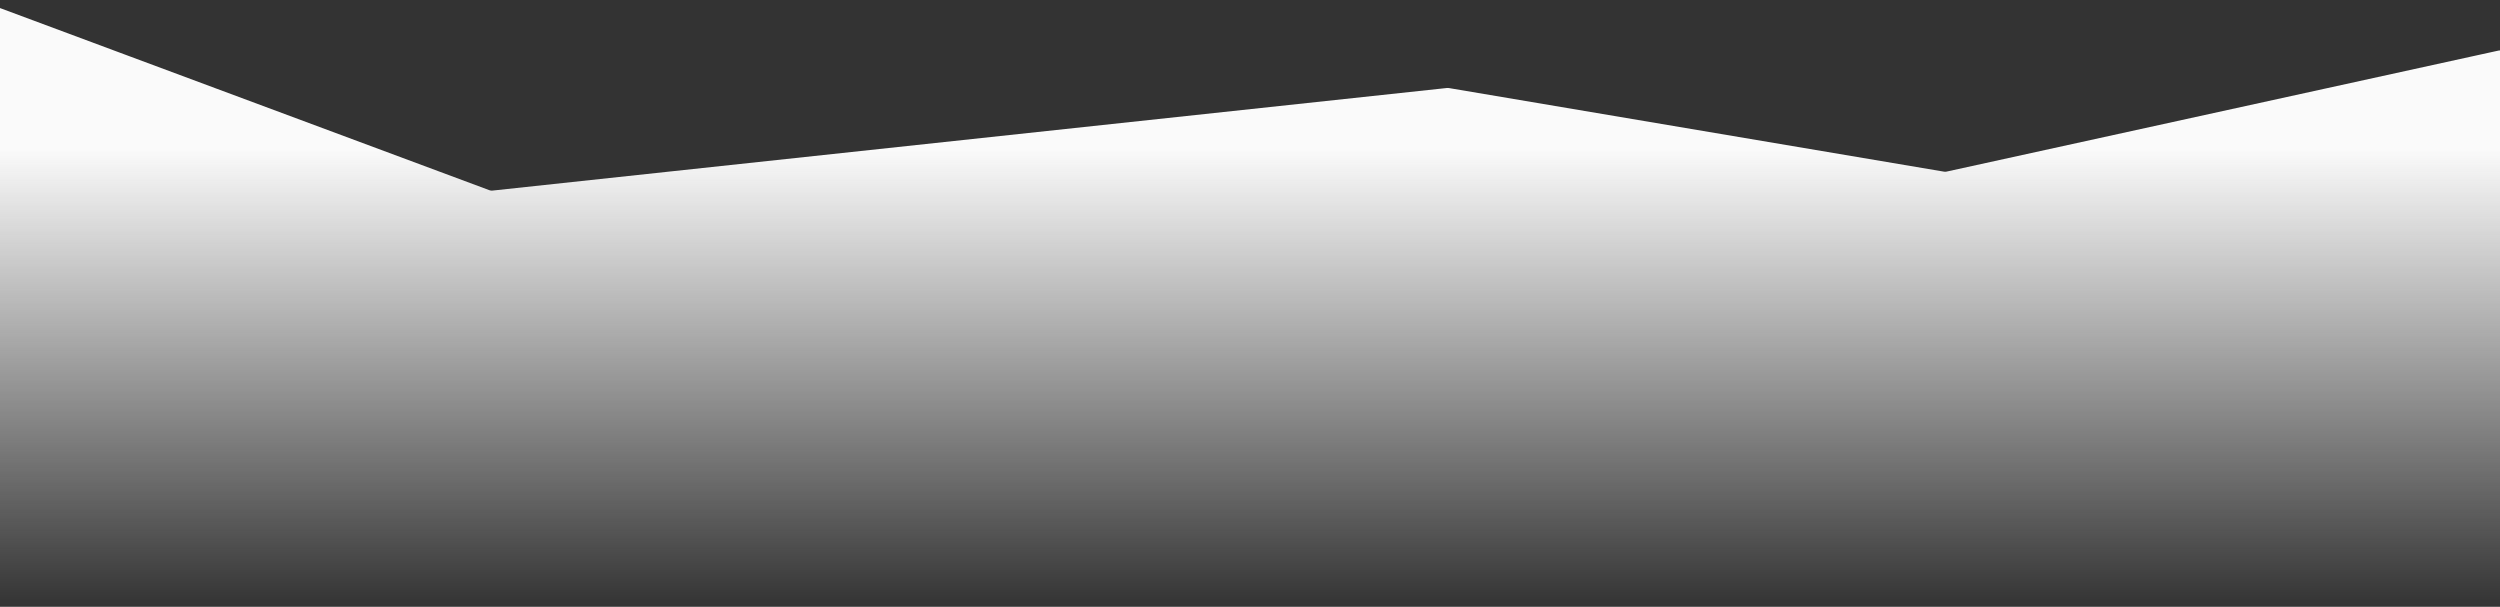<svg width="1920" height="466" viewBox="0 0 1920 466" fill="none" xmlns="http://www.w3.org/2000/svg">
<rect x="0" y="0" width="1920" height="466" fill="#333333" stroke="none"/>
<path d="M375.894 146.089L-15.256 0.51C-18.523 -0.706 -22 1.71 -22 5.196V461C-22 463.761 -19.761 466 -17 466H1920C1922.76 466 1925 463.761 1925 461V43.715C1925 40.522 1922.05 38.147 1918.93 38.831L1494.95 131.792C1494.32 131.93 1493.68 131.945 1493.04 131.839L1112.68 67.615C1112.23 67.539 1111.77 67.525 1111.31 67.574L378.173 146.374C377.402 146.457 376.622 146.359 375.894 146.089Z" fill="url(#paint0_linear_1_3788)"/>
<defs>
<linearGradient id="paint0_linear_1_3788" x1="951.5" y1="114.912" x2="951.5" y2="466" gradientUnits="userSpaceOnUse">
<stop stop-color="#FAFAFA"/>
<stop offset="1" stop-color="white" stop-opacity="0"/>
</linearGradient>
</defs>
</svg>
